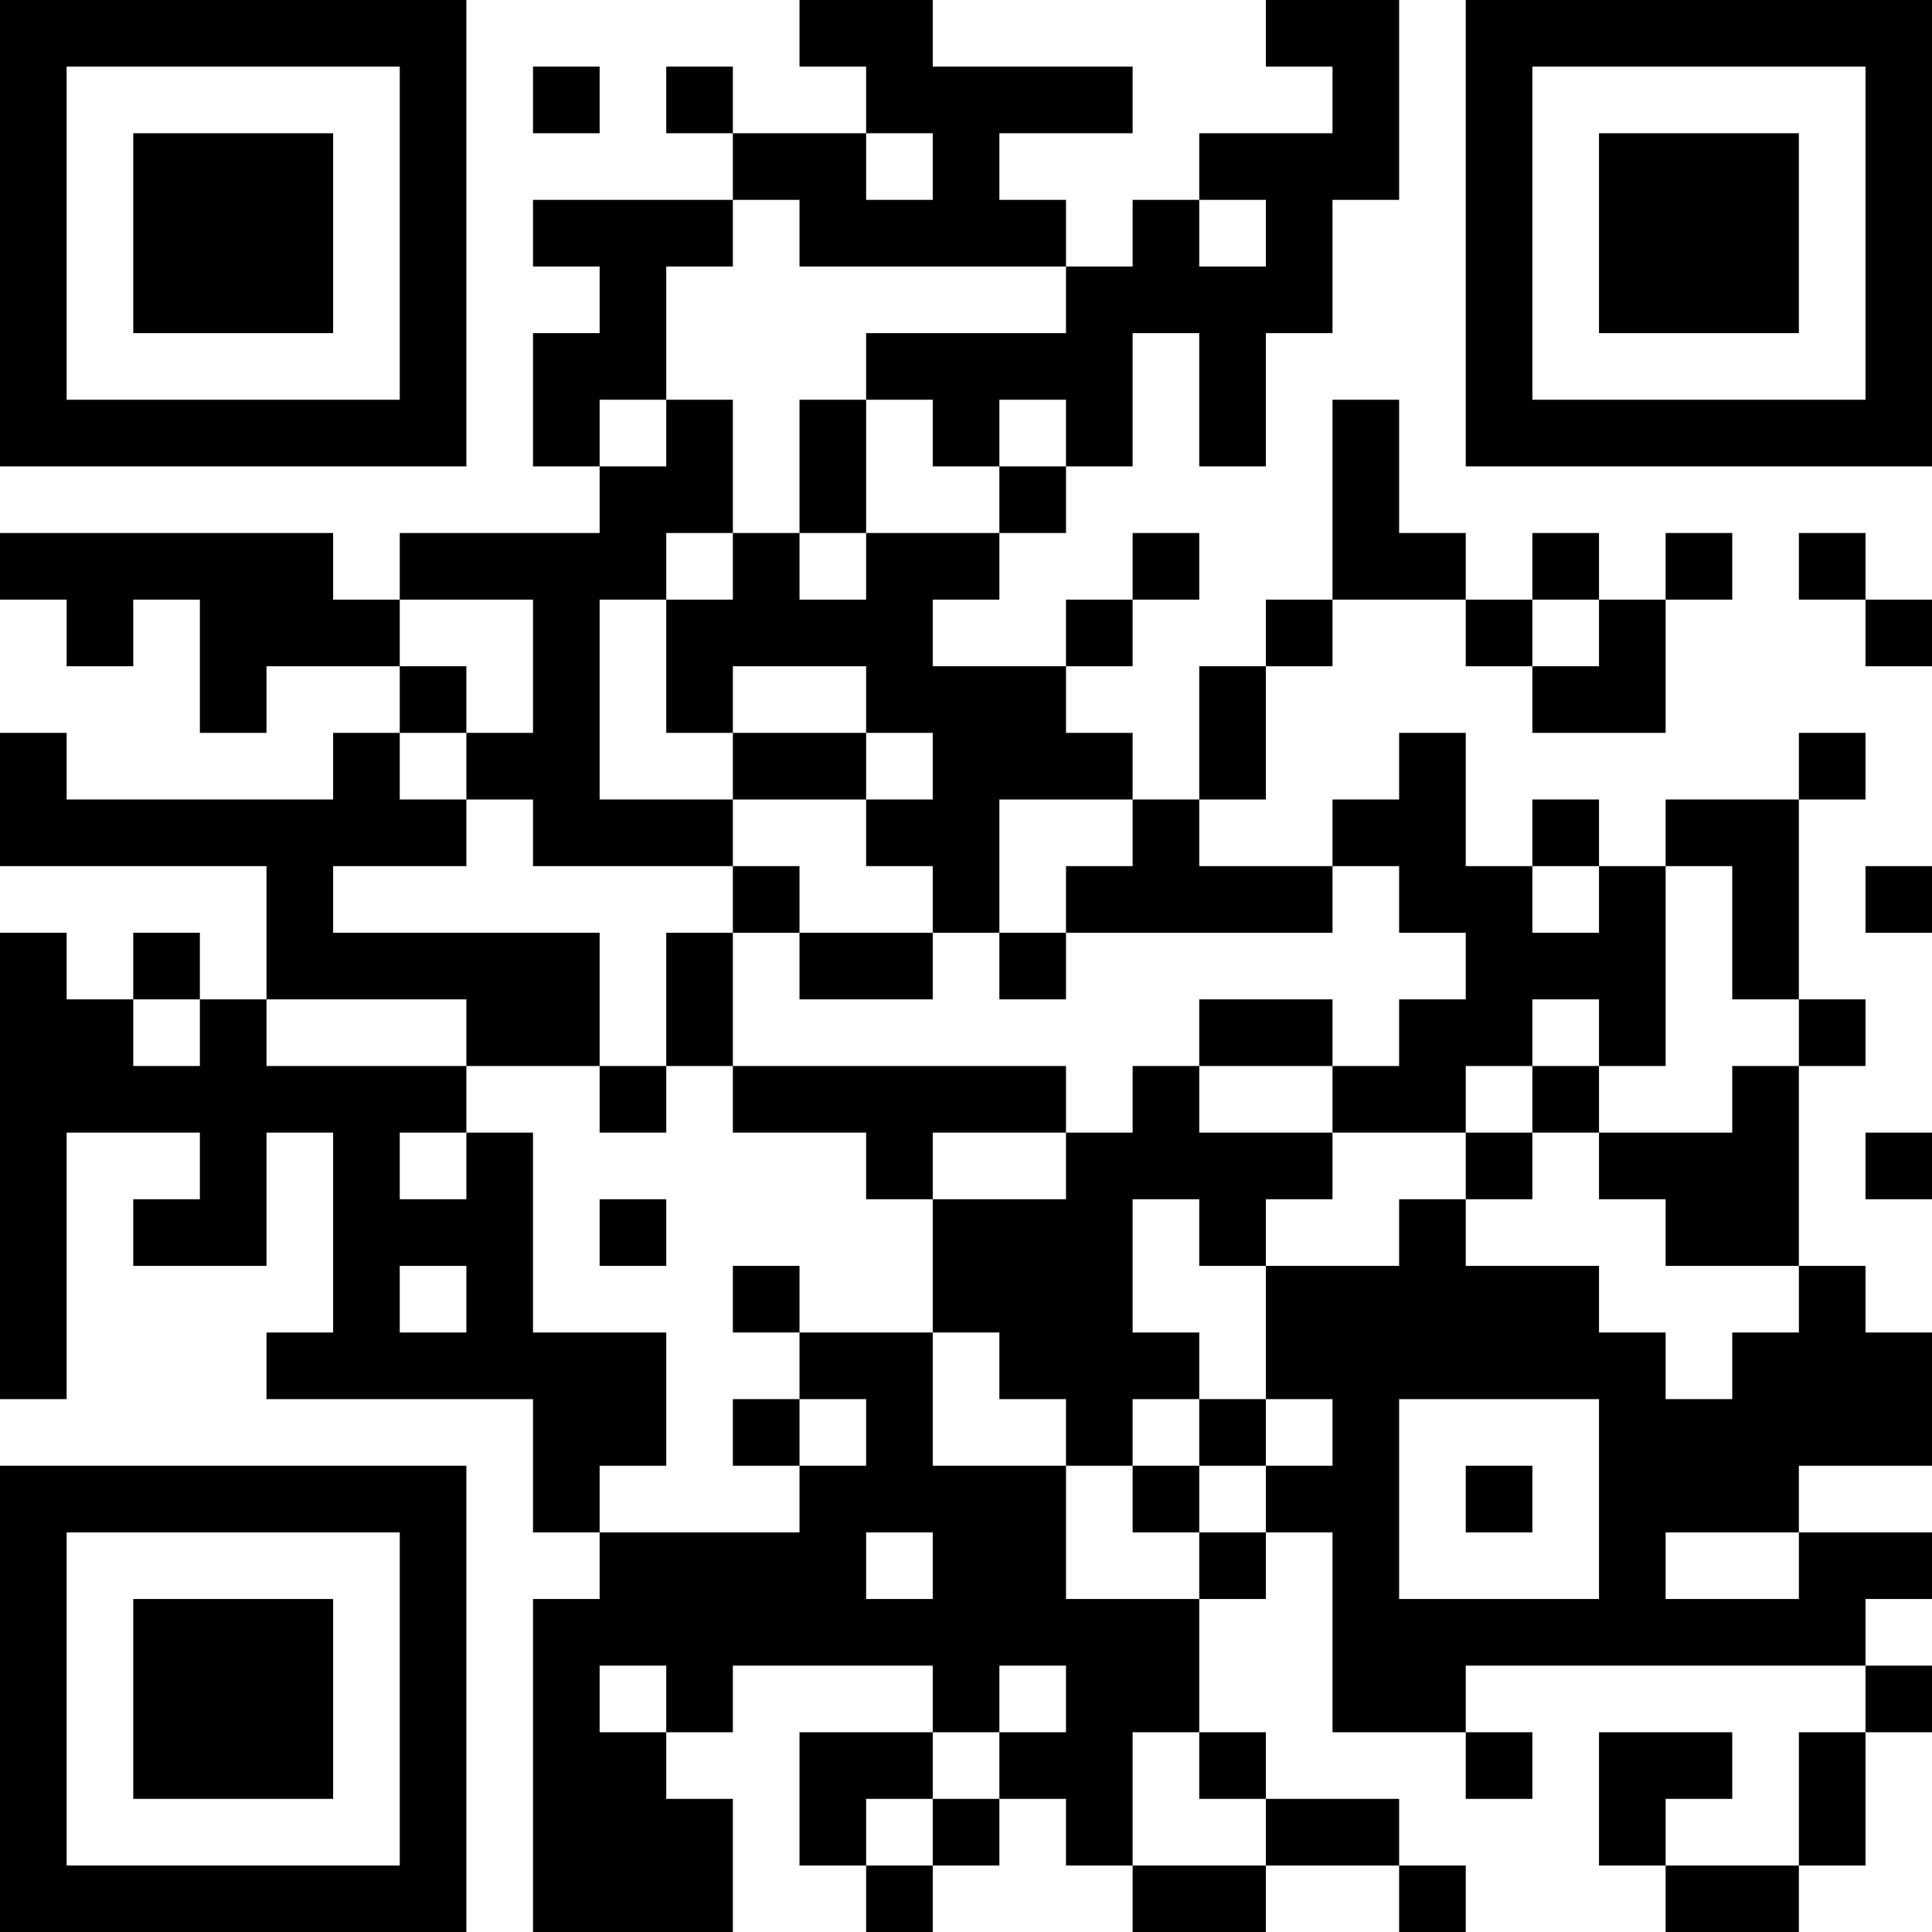 <?xml version="1.0" encoding="UTF-8"?>
<svg xmlns="http://www.w3.org/2000/svg" version="1.1" width="200" height="200" viewBox="0 0 200 200"><rect x="0" y="0" width="200" height="200" fill="#ffffff"/><g transform="scale(6.897)"><g transform="translate(0,0)"><path fill-rule="evenodd" d="M12 0L12 1L13 1L13 2L11 2L11 1L10 1L10 2L11 2L11 3L8 3L8 4L9 4L9 5L8 5L8 7L9 7L9 8L6 8L6 9L5 9L5 8L0 8L0 9L1 9L1 10L2 10L2 9L3 9L3 11L4 11L4 10L6 10L6 11L5 11L5 12L1 12L1 11L0 11L0 13L4 13L4 15L3 15L3 14L2 14L2 15L1 15L1 14L0 14L0 21L1 21L1 17L3 17L3 18L2 18L2 19L4 19L4 17L5 17L5 20L4 20L4 21L8 21L8 23L9 23L9 24L8 24L8 29L11 29L11 27L10 27L10 26L11 26L11 25L14 25L14 26L12 26L12 28L13 28L13 29L14 29L14 28L15 28L15 27L16 27L16 28L17 28L17 29L19 29L19 28L21 28L21 29L22 29L22 28L21 28L21 27L19 27L19 26L18 26L18 24L19 24L19 23L20 23L20 26L22 26L22 27L23 27L23 26L22 26L22 25L28 25L28 26L27 26L27 28L25 28L25 27L26 27L26 26L24 26L24 28L25 28L25 29L27 29L27 28L28 28L28 26L29 26L29 25L28 25L28 24L29 24L29 23L27 23L27 22L29 22L29 20L28 20L28 19L27 19L27 16L28 16L28 15L27 15L27 12L28 12L28 11L27 11L27 12L25 12L25 13L24 13L24 12L23 12L23 13L22 13L22 11L21 11L21 12L20 12L20 13L18 13L18 12L19 12L19 10L20 10L20 9L22 9L22 10L23 10L23 11L25 11L25 9L26 9L26 8L25 8L25 9L24 9L24 8L23 8L23 9L22 9L22 8L21 8L21 6L20 6L20 9L19 9L19 10L18 10L18 12L17 12L17 11L16 11L16 10L17 10L17 9L18 9L18 8L17 8L17 9L16 9L16 10L14 10L14 9L15 9L15 8L16 8L16 7L17 7L17 5L18 5L18 7L19 7L19 5L20 5L20 3L21 3L21 0L19 0L19 1L20 1L20 2L18 2L18 3L17 3L17 4L16 4L16 3L15 3L15 2L17 2L17 1L14 1L14 0ZM8 1L8 2L9 2L9 1ZM13 2L13 3L14 3L14 2ZM11 3L11 4L10 4L10 6L9 6L9 7L10 7L10 6L11 6L11 8L10 8L10 9L9 9L9 12L11 12L11 13L8 13L8 12L7 12L7 11L8 11L8 9L6 9L6 10L7 10L7 11L6 11L6 12L7 12L7 13L5 13L5 14L9 14L9 16L7 16L7 15L4 15L4 16L7 16L7 17L6 17L6 18L7 18L7 17L8 17L8 20L10 20L10 22L9 22L9 23L12 23L12 22L13 22L13 21L12 21L12 20L14 20L14 22L16 22L16 24L18 24L18 23L19 23L19 22L20 22L20 21L19 21L19 19L21 19L21 18L22 18L22 19L24 19L24 20L25 20L25 21L26 21L26 20L27 20L27 19L25 19L25 18L24 18L24 17L26 17L26 16L27 16L27 15L26 15L26 13L25 13L25 16L24 16L24 15L23 15L23 16L22 16L22 17L20 17L20 16L21 16L21 15L22 15L22 14L21 14L21 13L20 13L20 14L16 14L16 13L17 13L17 12L15 12L15 14L14 14L14 13L13 13L13 12L14 12L14 11L13 11L13 10L11 10L11 11L10 11L10 9L11 9L11 8L12 8L12 9L13 9L13 8L15 8L15 7L16 7L16 6L15 6L15 7L14 7L14 6L13 6L13 5L16 5L16 4L12 4L12 3ZM18 3L18 4L19 4L19 3ZM12 6L12 8L13 8L13 6ZM27 8L27 9L28 9L28 10L29 10L29 9L28 9L28 8ZM23 9L23 10L24 10L24 9ZM11 11L11 12L13 12L13 11ZM11 13L11 14L10 14L10 16L9 16L9 17L10 17L10 16L11 16L11 17L13 17L13 18L14 18L14 20L15 20L15 21L16 21L16 22L17 22L17 23L18 23L18 22L19 22L19 21L18 21L18 20L17 20L17 18L18 18L18 19L19 19L19 18L20 18L20 17L18 17L18 16L20 16L20 15L18 15L18 16L17 16L17 17L16 17L16 16L11 16L11 14L12 14L12 15L14 15L14 14L12 14L12 13ZM23 13L23 14L24 14L24 13ZM28 13L28 14L29 14L29 13ZM15 14L15 15L16 15L16 14ZM2 15L2 16L3 16L3 15ZM23 16L23 17L22 17L22 18L23 18L23 17L24 17L24 16ZM14 17L14 18L16 18L16 17ZM28 17L28 18L29 18L29 17ZM9 18L9 19L10 19L10 18ZM6 19L6 20L7 20L7 19ZM11 19L11 20L12 20L12 19ZM11 21L11 22L12 22L12 21ZM17 21L17 22L18 22L18 21ZM21 21L21 24L24 24L24 21ZM22 22L22 23L23 23L23 22ZM13 23L13 24L14 24L14 23ZM25 23L25 24L27 24L27 23ZM9 25L9 26L10 26L10 25ZM15 25L15 26L14 26L14 27L13 27L13 28L14 28L14 27L15 27L15 26L16 26L16 25ZM17 26L17 28L19 28L19 27L18 27L18 26ZM0 0L0 7L7 7L7 0ZM1 1L1 6L6 6L6 1ZM2 2L2 5L5 5L5 2ZM22 0L22 7L29 7L29 0ZM23 1L23 6L28 6L28 1ZM24 2L24 5L27 5L27 2ZM0 22L0 29L7 29L7 22ZM1 23L1 28L6 28L6 23ZM2 24L2 27L5 27L5 24Z" fill="#000000"/></g></g></svg>
